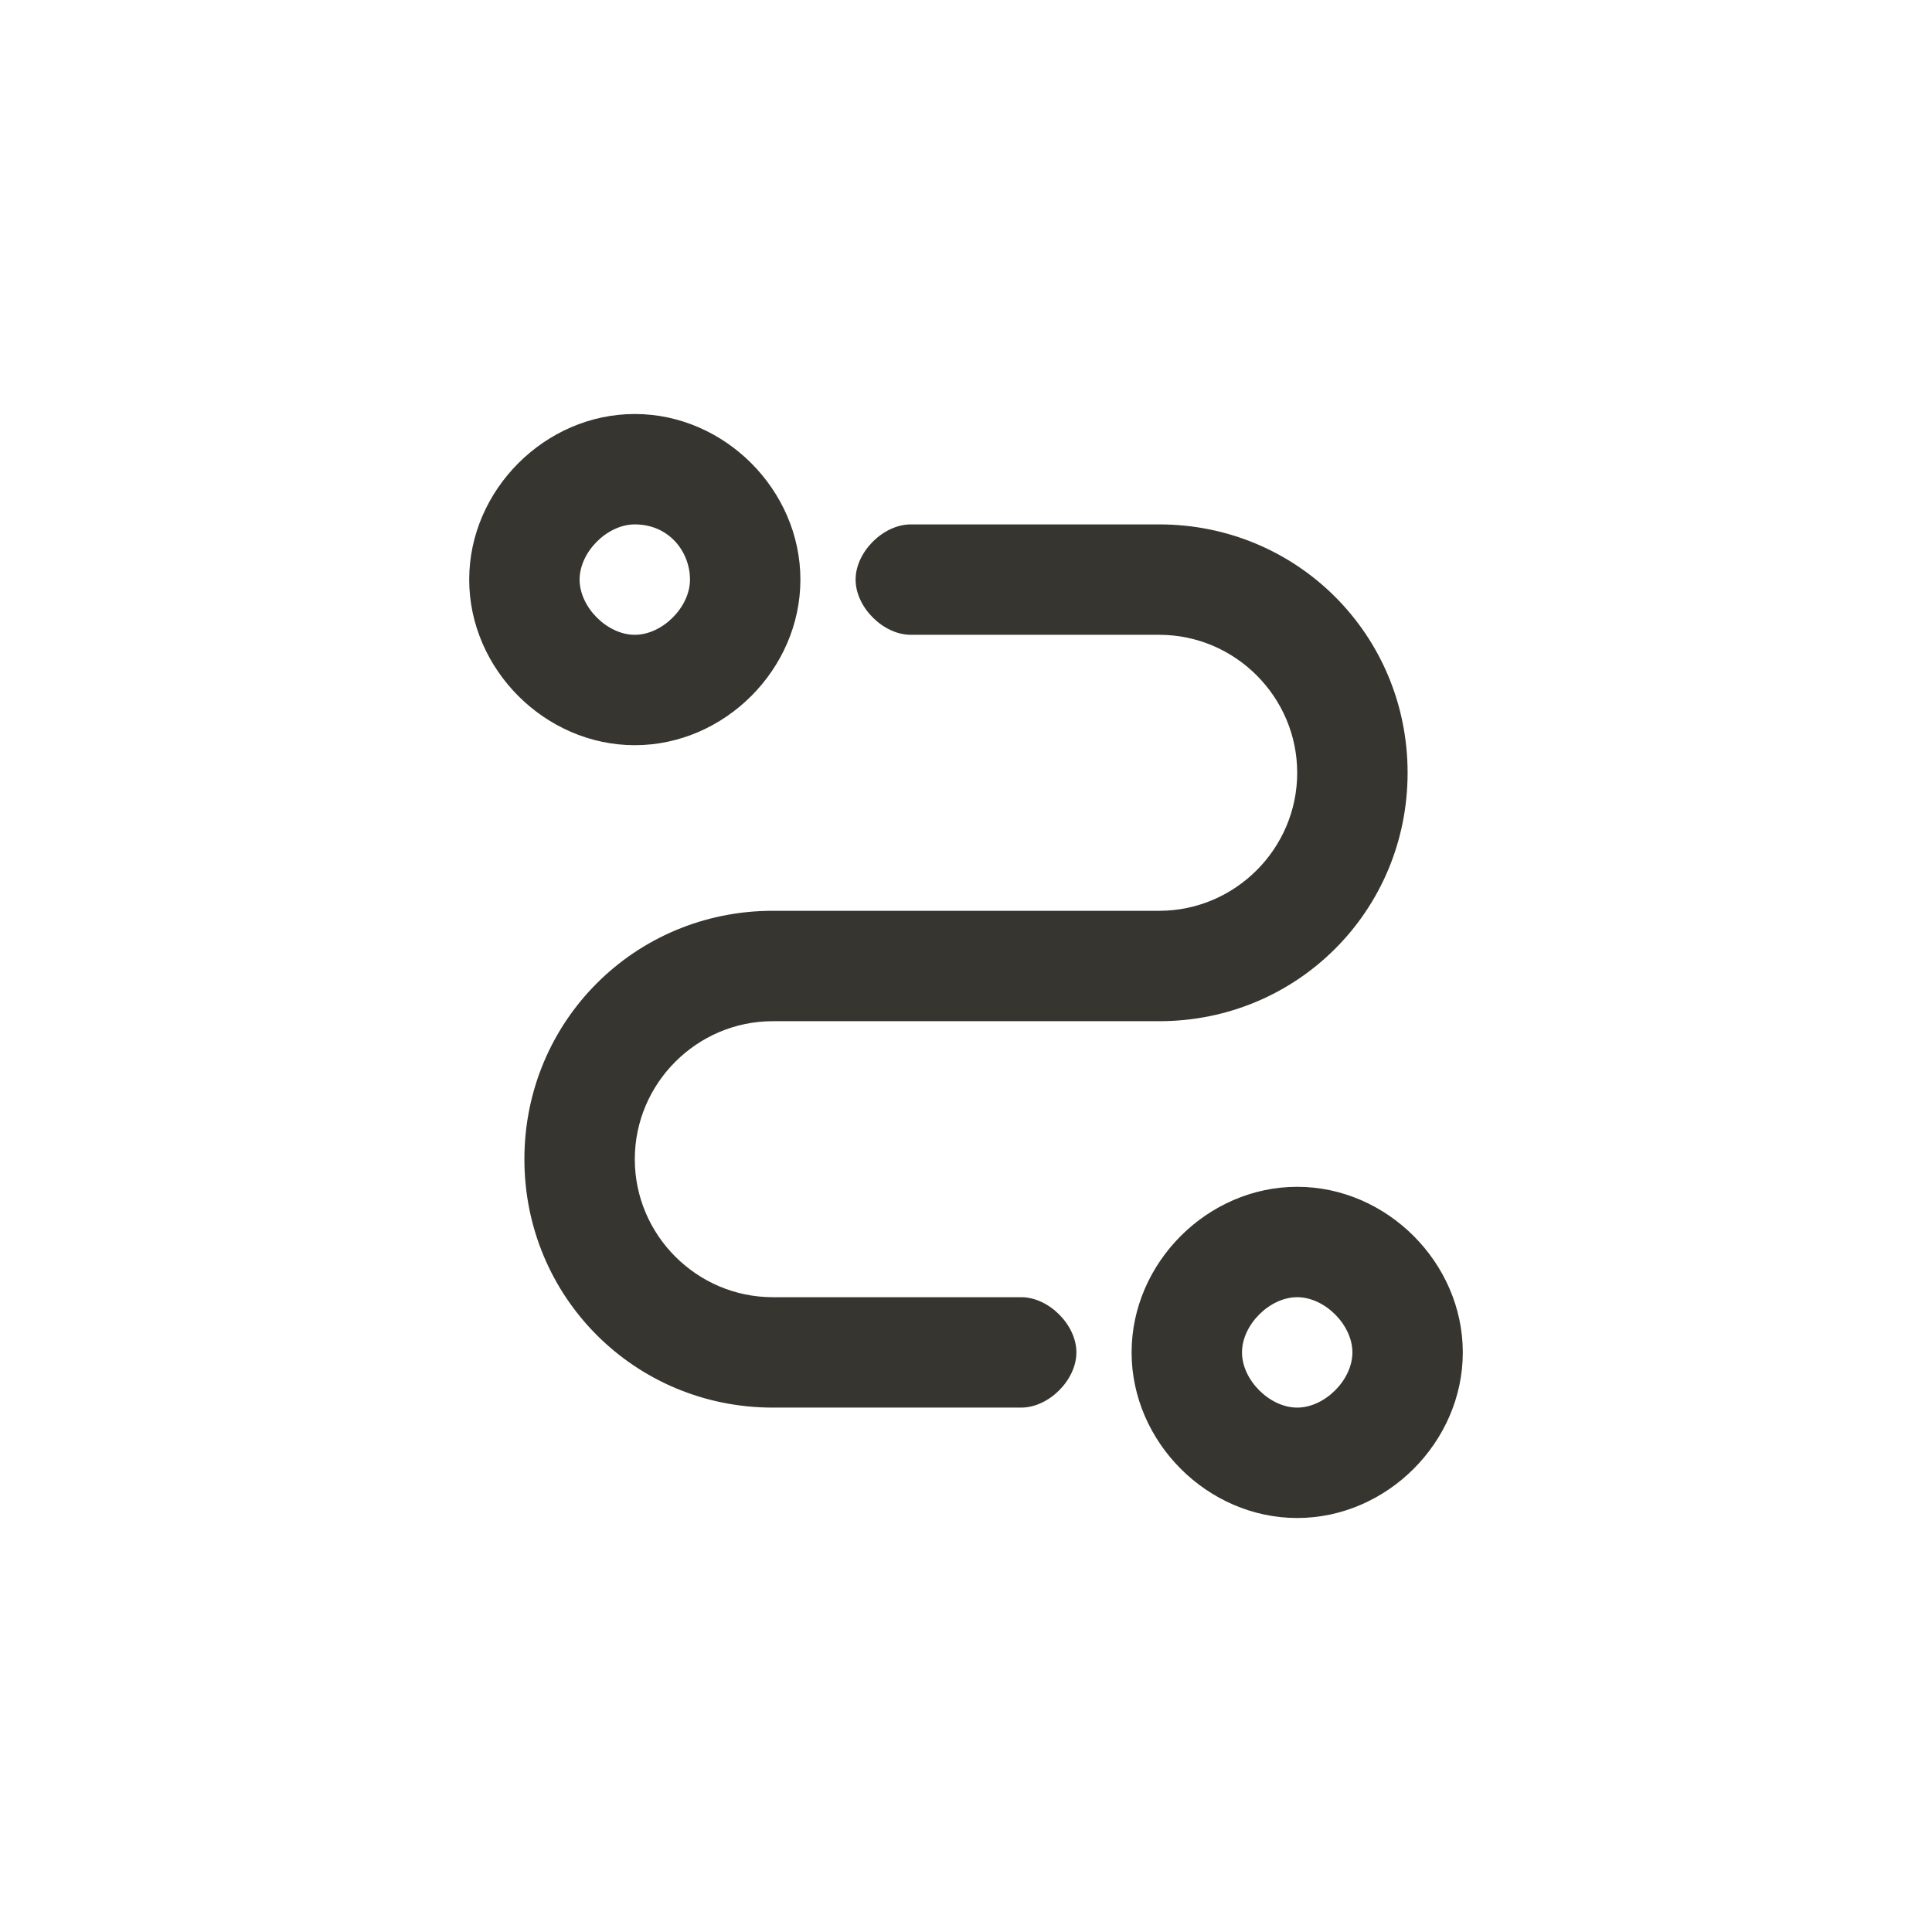 <?xml version="1.0" encoding="utf-8"?>
<!-- Generator: Adobe Illustrator 25.0.1, SVG Export Plug-In . SVG Version: 6.00 Build 0)  -->
<!DOCTYPE svg PUBLIC "-//W3C//DTD SVG 1.1//EN" "http://www.w3.org/Graphics/SVG/1.1/DTD/svg11.dtd">
<svg version="1.1" id="图层_1" xmlns:x="http://ns.adobe.com/Extensibility/1.0/" xmlns:i="http://ns.adobe.com/AdobeIllustrator/10.0/" xmlns:graph="http://ns.adobe.com/Graphs/1.0/"
	 xmlns="http://www.w3.org/2000/svg" xmlns:xlink="http://www.w3.org/1999/xlink" x="0px" y="0px" viewBox="0 0 28 28"
	 style="enable-background:new 0 0 28 28;" xml:space="preserve">
<style type="text/css">
	.st0{fill:#37352F;}
</style>
<path class="st0" d="M18.8,17.2c1.3,0,2.4,1.1,2.4,2.4S20.1,22,18.8,22s-2.4-1.1-2.4-2.4S17.5,17.2,18.8,17.2z M16.8,7.6
	c2,0,3.6,1.6,3.6,3.6s-1.6,3.6-3.6,3.6h-5.6c-1.1,0-2,0.9-2,2c0,1.1,0.9,2,2,2h3.6c0.4,0,0.8,0.4,0.8,0.8c0,0.4-0.4,0.8-0.8,0.8
	h-3.6c-2,0-3.6-1.6-3.6-3.6s1.6-3.6,3.6-3.6h5.6c1.1,0,2-0.9,2-2c0-1.1-0.9-2-2-2h-3.6c-0.4,0-0.8-0.4-0.8-0.8
	c0-0.4,0.4-0.8,0.8-0.8H16.8z M18.8,18.8c-0.4,0-0.8,0.4-0.8,0.8c0,0.4,0.4,0.8,0.8,0.8c0.4,0,0.8-0.4,0.8-0.8S19.2,18.8,18.8,18.8
	C18.8,18.8,18.8,18.8,18.8,18.8z M9.2,6c1.3,0,2.4,1.1,2.4,2.4s-1.1,2.4-2.4,2.4S6.8,9.7,6.8,8.4S7.9,6,9.2,6z M9.2,7.6
	C8.8,7.6,8.4,8,8.4,8.4c0,0.4,0.4,0.8,0.8,0.8S10,8.8,10,8.4c0,0,0,0,0,0C10,8,9.7,7.6,9.2,7.6z"/>
</svg>
